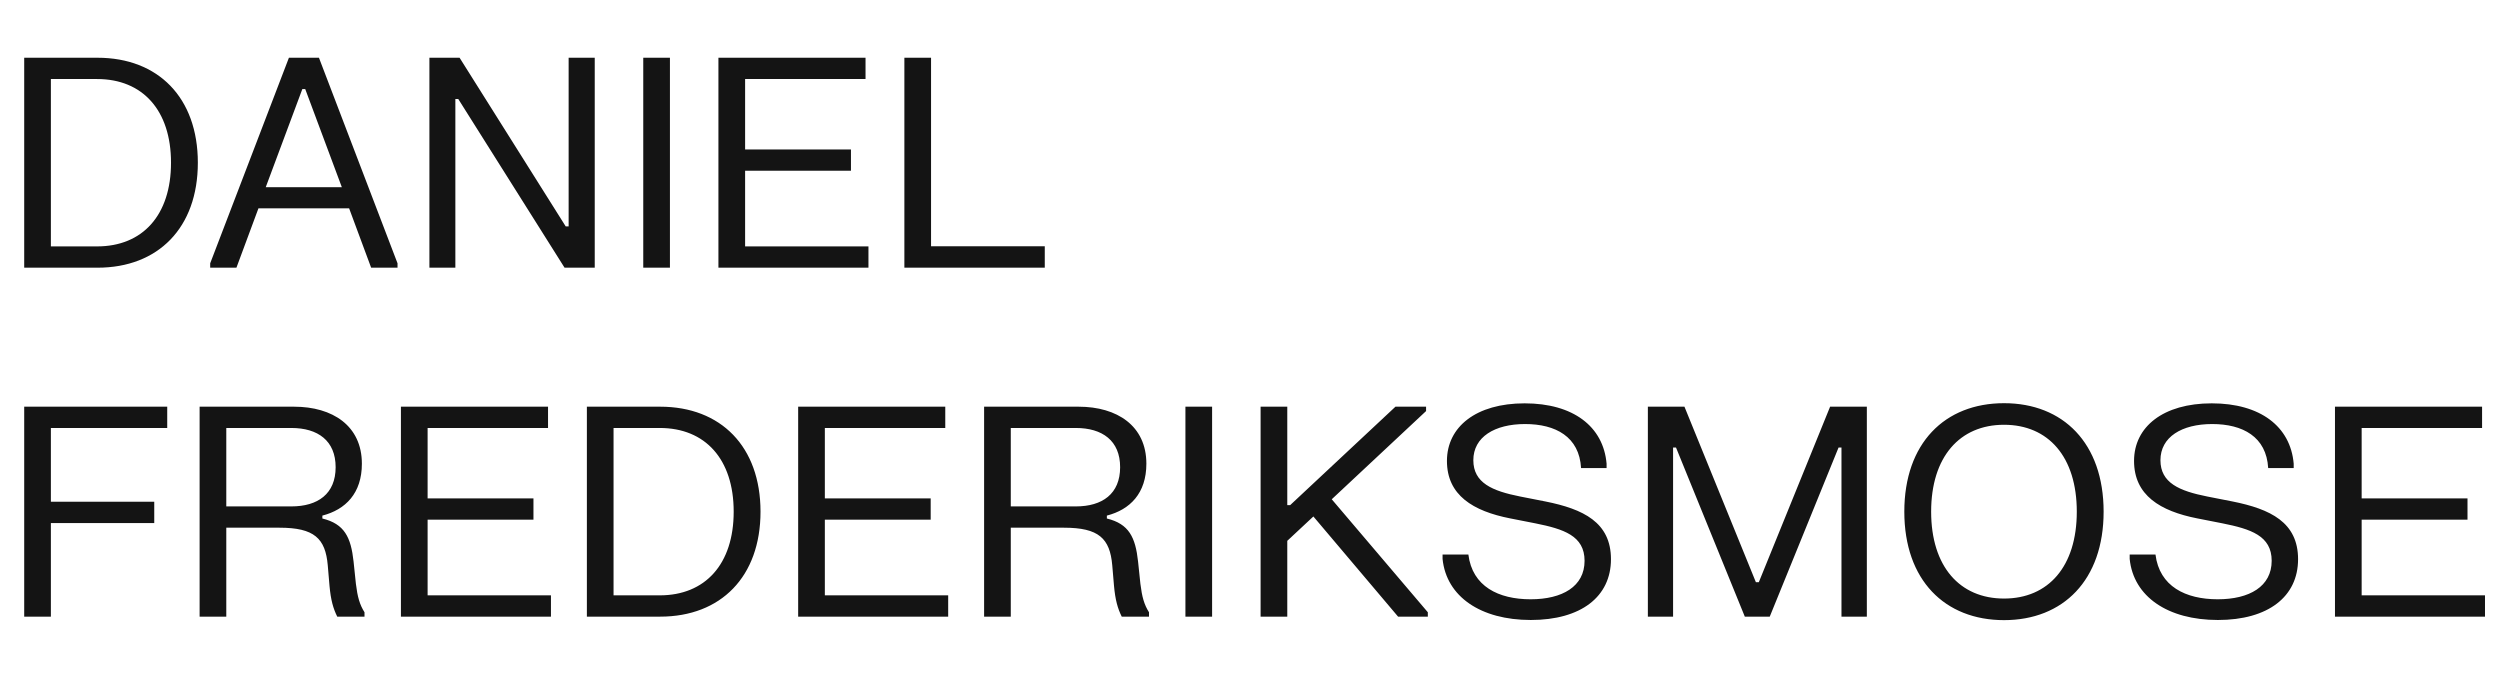 <svg width="523" height="146" viewBox="0 0 523 146" fill="none" xmlns="http://www.w3.org/2000/svg">
<path d="M5.063 56V12.08H20.404C33.093 12.08 41.389 20.437 41.389 34.04C41.389 47.643 33.093 56 20.404 56H5.063ZM20.313 16.533H10.645V51.547H20.313C29.829 51.547 35.776 45.02 35.776 34.04C35.776 23.06 29.829 16.533 20.313 16.533ZM49.461 56H43.971V55.085L60.441 12.08H66.724L83.163 55.085V56H77.643L73.037 43.587H54.066L49.461 56ZM63.247 18.637L55.592 39.164H71.513L63.857 18.637H63.247ZM89.832 56V12.08H96.145L118.349 47.368H118.959V12.08H124.419V56H118.105L95.871 20.712H95.261V56H89.832ZM134.569 56V12.08H140.15V56H134.569ZM150.295 56V12.08H181.07V16.533H155.877V31.265H178.02V35.718H155.877V51.547H181.68V56H150.295ZM189.195 56V12.08H194.776V51.517H218.566V56H189.195Z" fill="#141414"/>
<path d="M5.063 129V85.08H34.983V89.533H10.645V104.966H32.269V109.419H10.645V129H5.063ZM73.966 117.471L74.454 122.137C74.79 124.882 75.247 126.499 76.254 128.085V129H70.55C69.696 127.261 69.208 125.553 68.934 122.564L68.568 118.264C68.08 112.621 65.731 110.395 58.472 110.395H47.34V129H41.758V85.08H61.522C69.574 85.08 75.705 89.076 75.705 97.005C75.705 103.197 72.289 106.613 67.439 107.863V108.473C72.075 109.602 73.417 112.408 73.966 117.471ZM60.943 89.533H47.34V105.942H60.943C66.494 105.942 70.215 103.319 70.215 97.737C70.215 92.186 66.494 89.533 60.943 89.533ZM83.874 129V85.08H114.649V89.533H89.456V104.264H111.599V108.717H89.456V124.547H115.259V129H83.874ZM122.774 129V85.08H138.115C150.803 85.08 159.099 93.437 159.099 107.04C159.099 120.643 150.803 129 138.115 129H122.774ZM138.024 89.533H128.355V124.547H138.024C147.54 124.547 153.487 118.02 153.487 107.04C153.487 96.06 147.54 89.533 138.024 89.533ZM166.975 129V85.08H197.75V89.533H172.557V104.264H194.7V108.717H172.557V124.547H198.36V129H166.975ZM238.083 117.471L238.571 122.137C238.906 124.882 239.364 126.499 240.37 128.085V129H234.667C233.813 127.261 233.325 125.553 233.05 122.564L232.684 118.264C232.196 112.621 229.848 110.395 222.589 110.395H211.456V129H205.875V85.08H225.639C233.691 85.08 239.821 89.076 239.821 97.005C239.821 103.197 236.405 106.613 231.556 107.863V108.473C236.192 109.602 237.534 112.408 238.083 117.471ZM225.059 89.533H211.456V105.942H225.059C230.61 105.942 234.331 103.319 234.331 97.737C234.331 92.186 230.61 89.533 225.059 89.533ZM247.991 129V85.08H253.572V129H247.991ZM298.335 85.995L278.601 104.447L298.701 128.085V129H292.479L274.758 108.046L269.299 113.14V129H263.717V85.08H269.299V105.667H269.909L291.93 85.08H298.335V85.995ZM302.7 96.426C302.7 89.289 308.8 84.379 318.957 84.379C329.083 84.379 335.427 89.198 336.098 97.005V97.921H330.76C330.394 91.363 325.423 88.71 319.048 88.71C312.674 88.71 308.221 91.424 308.221 96.273C308.221 101.031 312.186 102.709 318.011 103.868L323.288 104.905C331.218 106.491 337.013 109.266 337.013 116.983C337.013 124.821 330.76 129.702 320.238 129.702C309.776 129.702 302.578 124.821 301.785 116.922V116.007H307.184C308.007 122.686 313.497 125.37 320.207 125.37C326.856 125.37 331.492 122.686 331.492 117.318C331.492 112.072 327.1 110.669 321.183 109.48L315.907 108.443C308.19 106.918 302.7 103.624 302.7 96.426ZM344.733 129V85.08H352.388L367.333 121.802H367.943L382.858 85.08H390.544V129H385.237V93.62H384.627L370.231 129H365.015L350.619 93.62H350.009V129H344.733ZM398.383 107.04C398.383 92.705 406.862 84.348 419.245 84.348C431.598 84.348 440.077 92.705 440.077 107.04C440.077 121.375 431.598 129.732 419.245 129.732C406.862 129.732 398.383 121.375 398.383 107.04ZM403.995 107.04C403.995 118.508 409.973 125.218 419.245 125.218C428.517 125.218 434.465 118.508 434.465 107.04C434.465 95.572 428.517 88.862 419.245 88.862C409.973 88.862 403.995 95.572 403.995 107.04ZM446.443 96.426C446.443 89.289 452.543 84.379 462.7 84.379C472.826 84.379 479.17 89.198 479.841 97.005V97.921H474.503C474.137 91.363 469.166 88.71 462.791 88.71C456.417 88.71 451.964 91.424 451.964 96.273C451.964 101.031 455.929 102.709 461.754 103.868L467.031 104.905C474.961 106.491 480.756 109.266 480.756 116.983C480.756 124.821 474.503 129.702 463.981 129.702C453.519 129.702 446.321 124.821 445.528 116.922V116.007H450.927C451.75 122.686 457.24 125.37 463.95 125.37C470.599 125.37 475.235 122.686 475.235 117.318C475.235 112.072 470.843 110.669 464.926 109.48L459.65 108.443C451.933 106.918 446.443 103.624 446.443 96.426ZM488.476 129V85.08H519.251V89.533H494.058V104.264H516.201V108.717H494.058V124.547H519.861V129H488.476Z" fill="#141414"/>
</svg>
